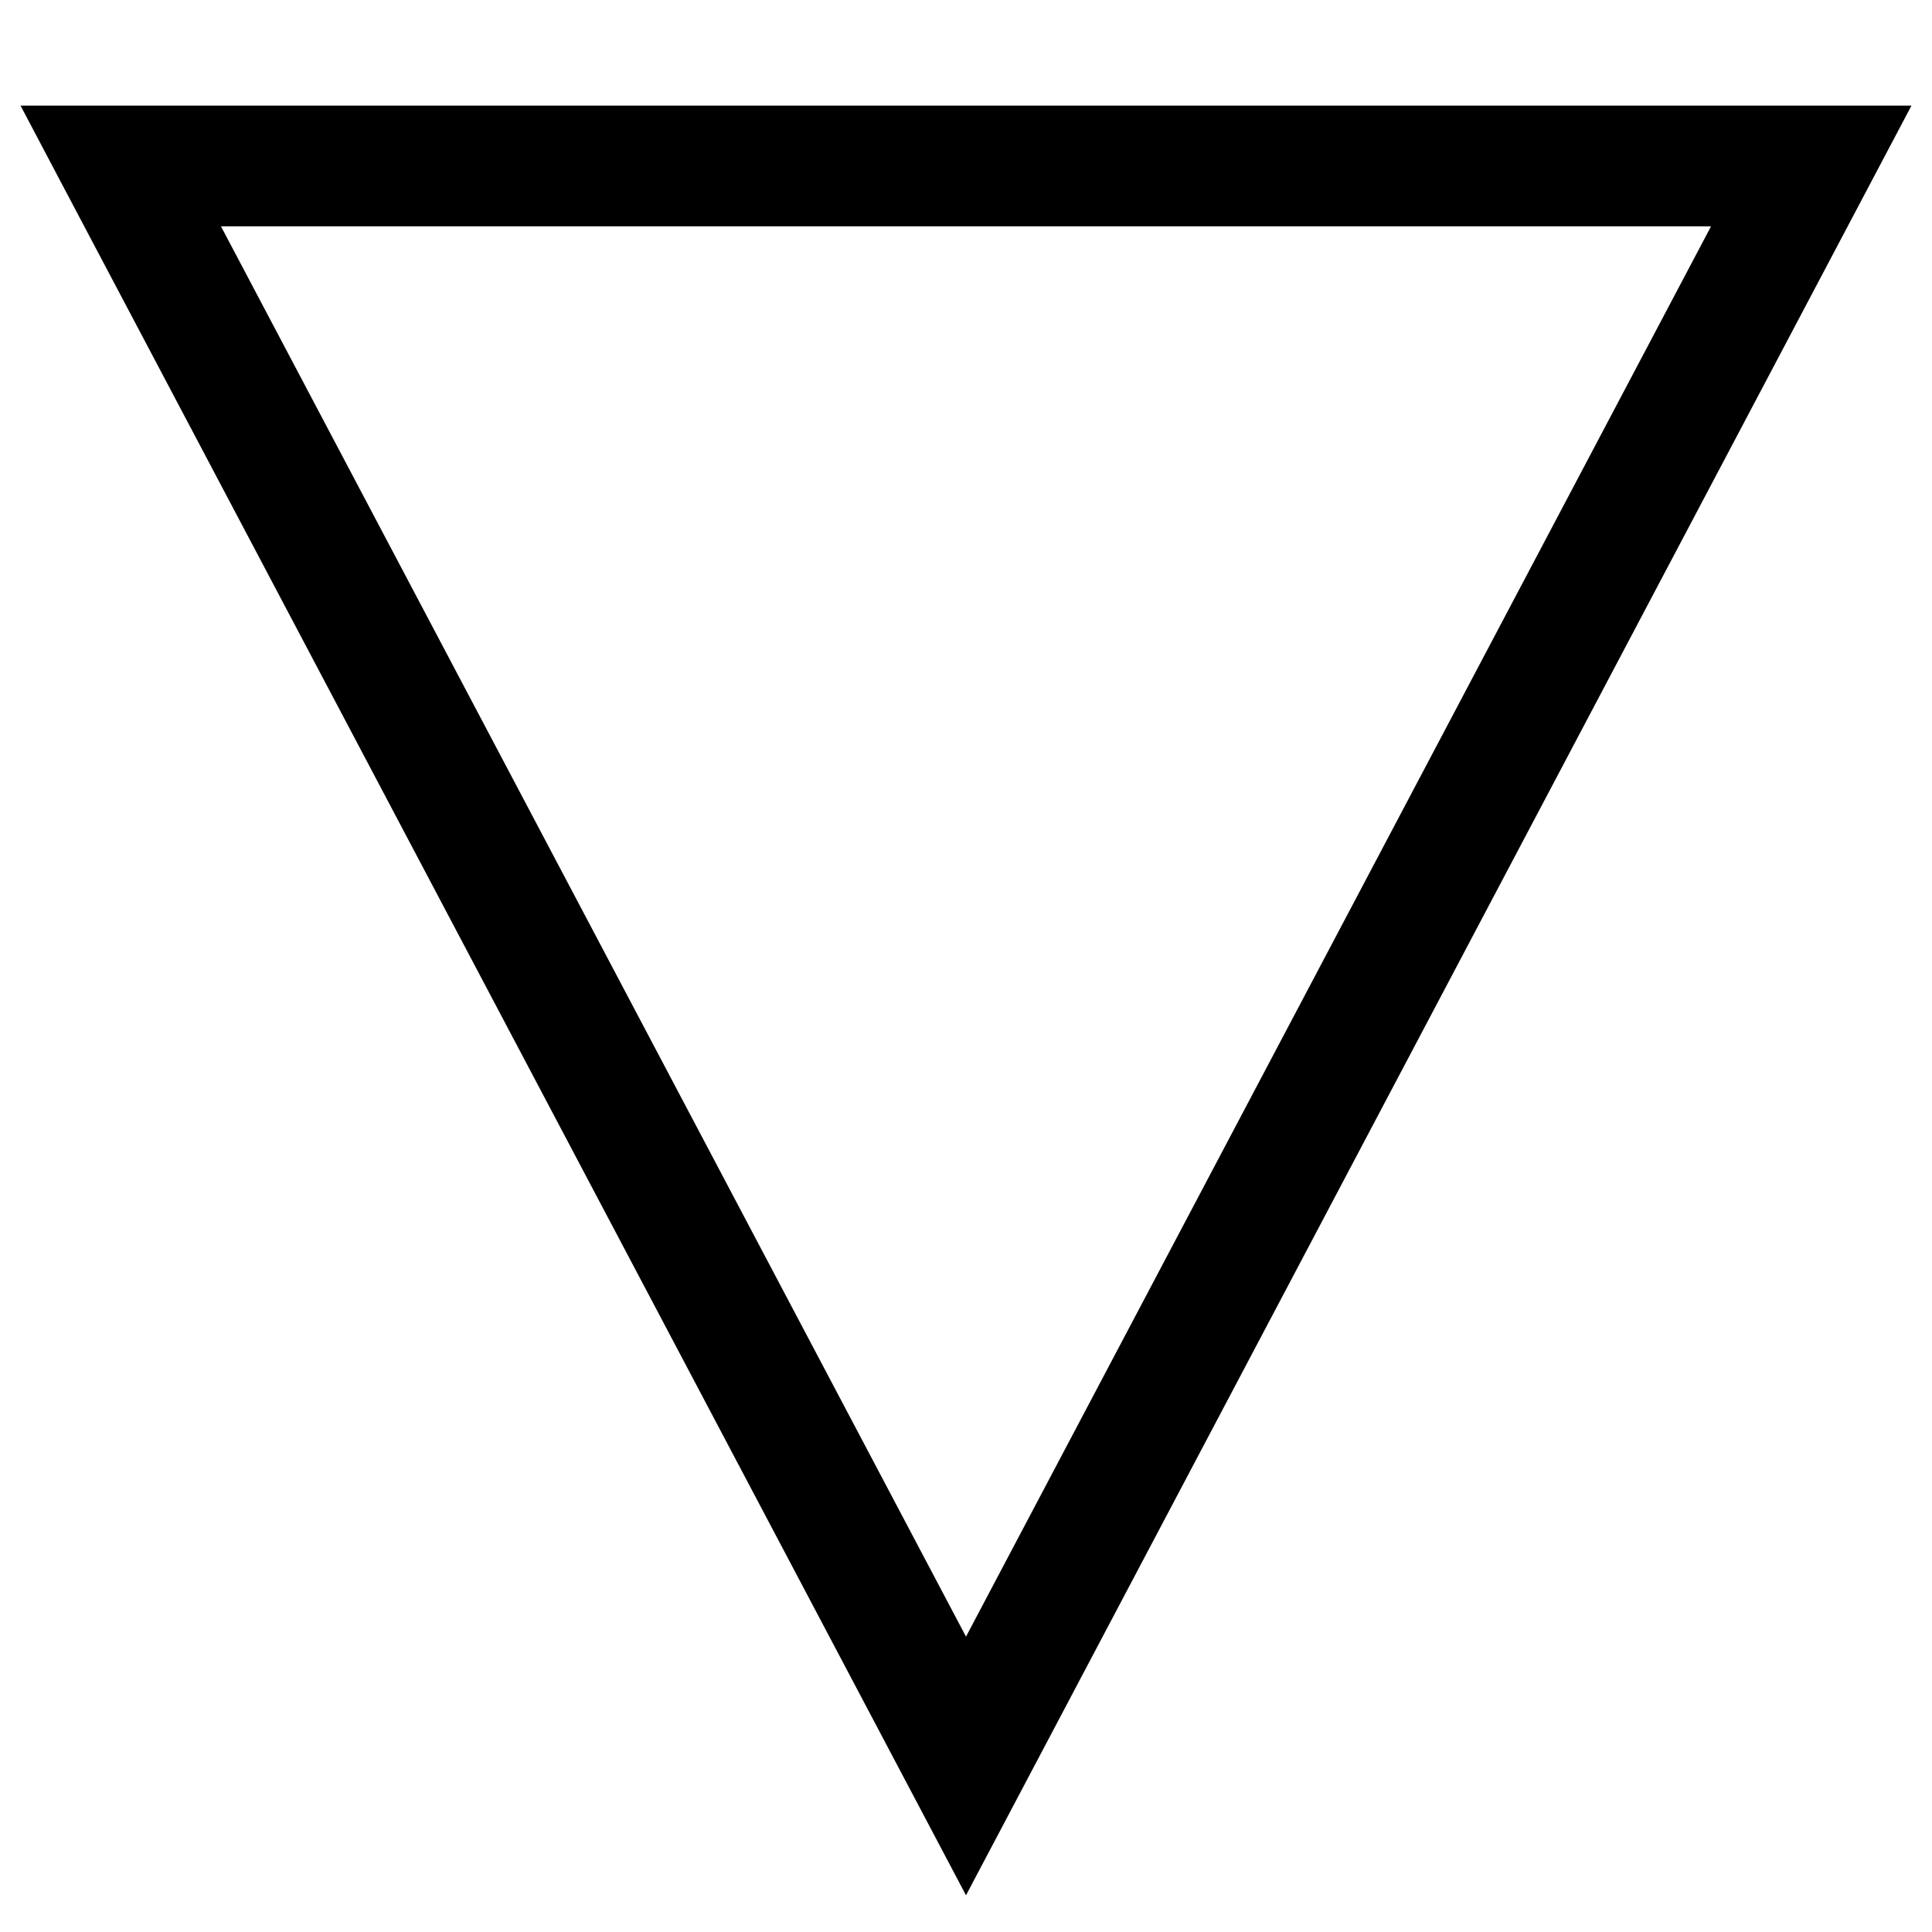 <!-- Generated by IcoMoon.io -->
<svg version="1.1" xmlns="http://www.w3.org/2000/svg" width="32" height="32" viewBox="0 0 32 32">
<title>MoveDown</title>
<path d="M0.34 1.749l0.775 1.469 14.885 28.174 15.66-29.643zM3.66 3.749h24.68l-12.34 23.359z"></path>
</svg>
